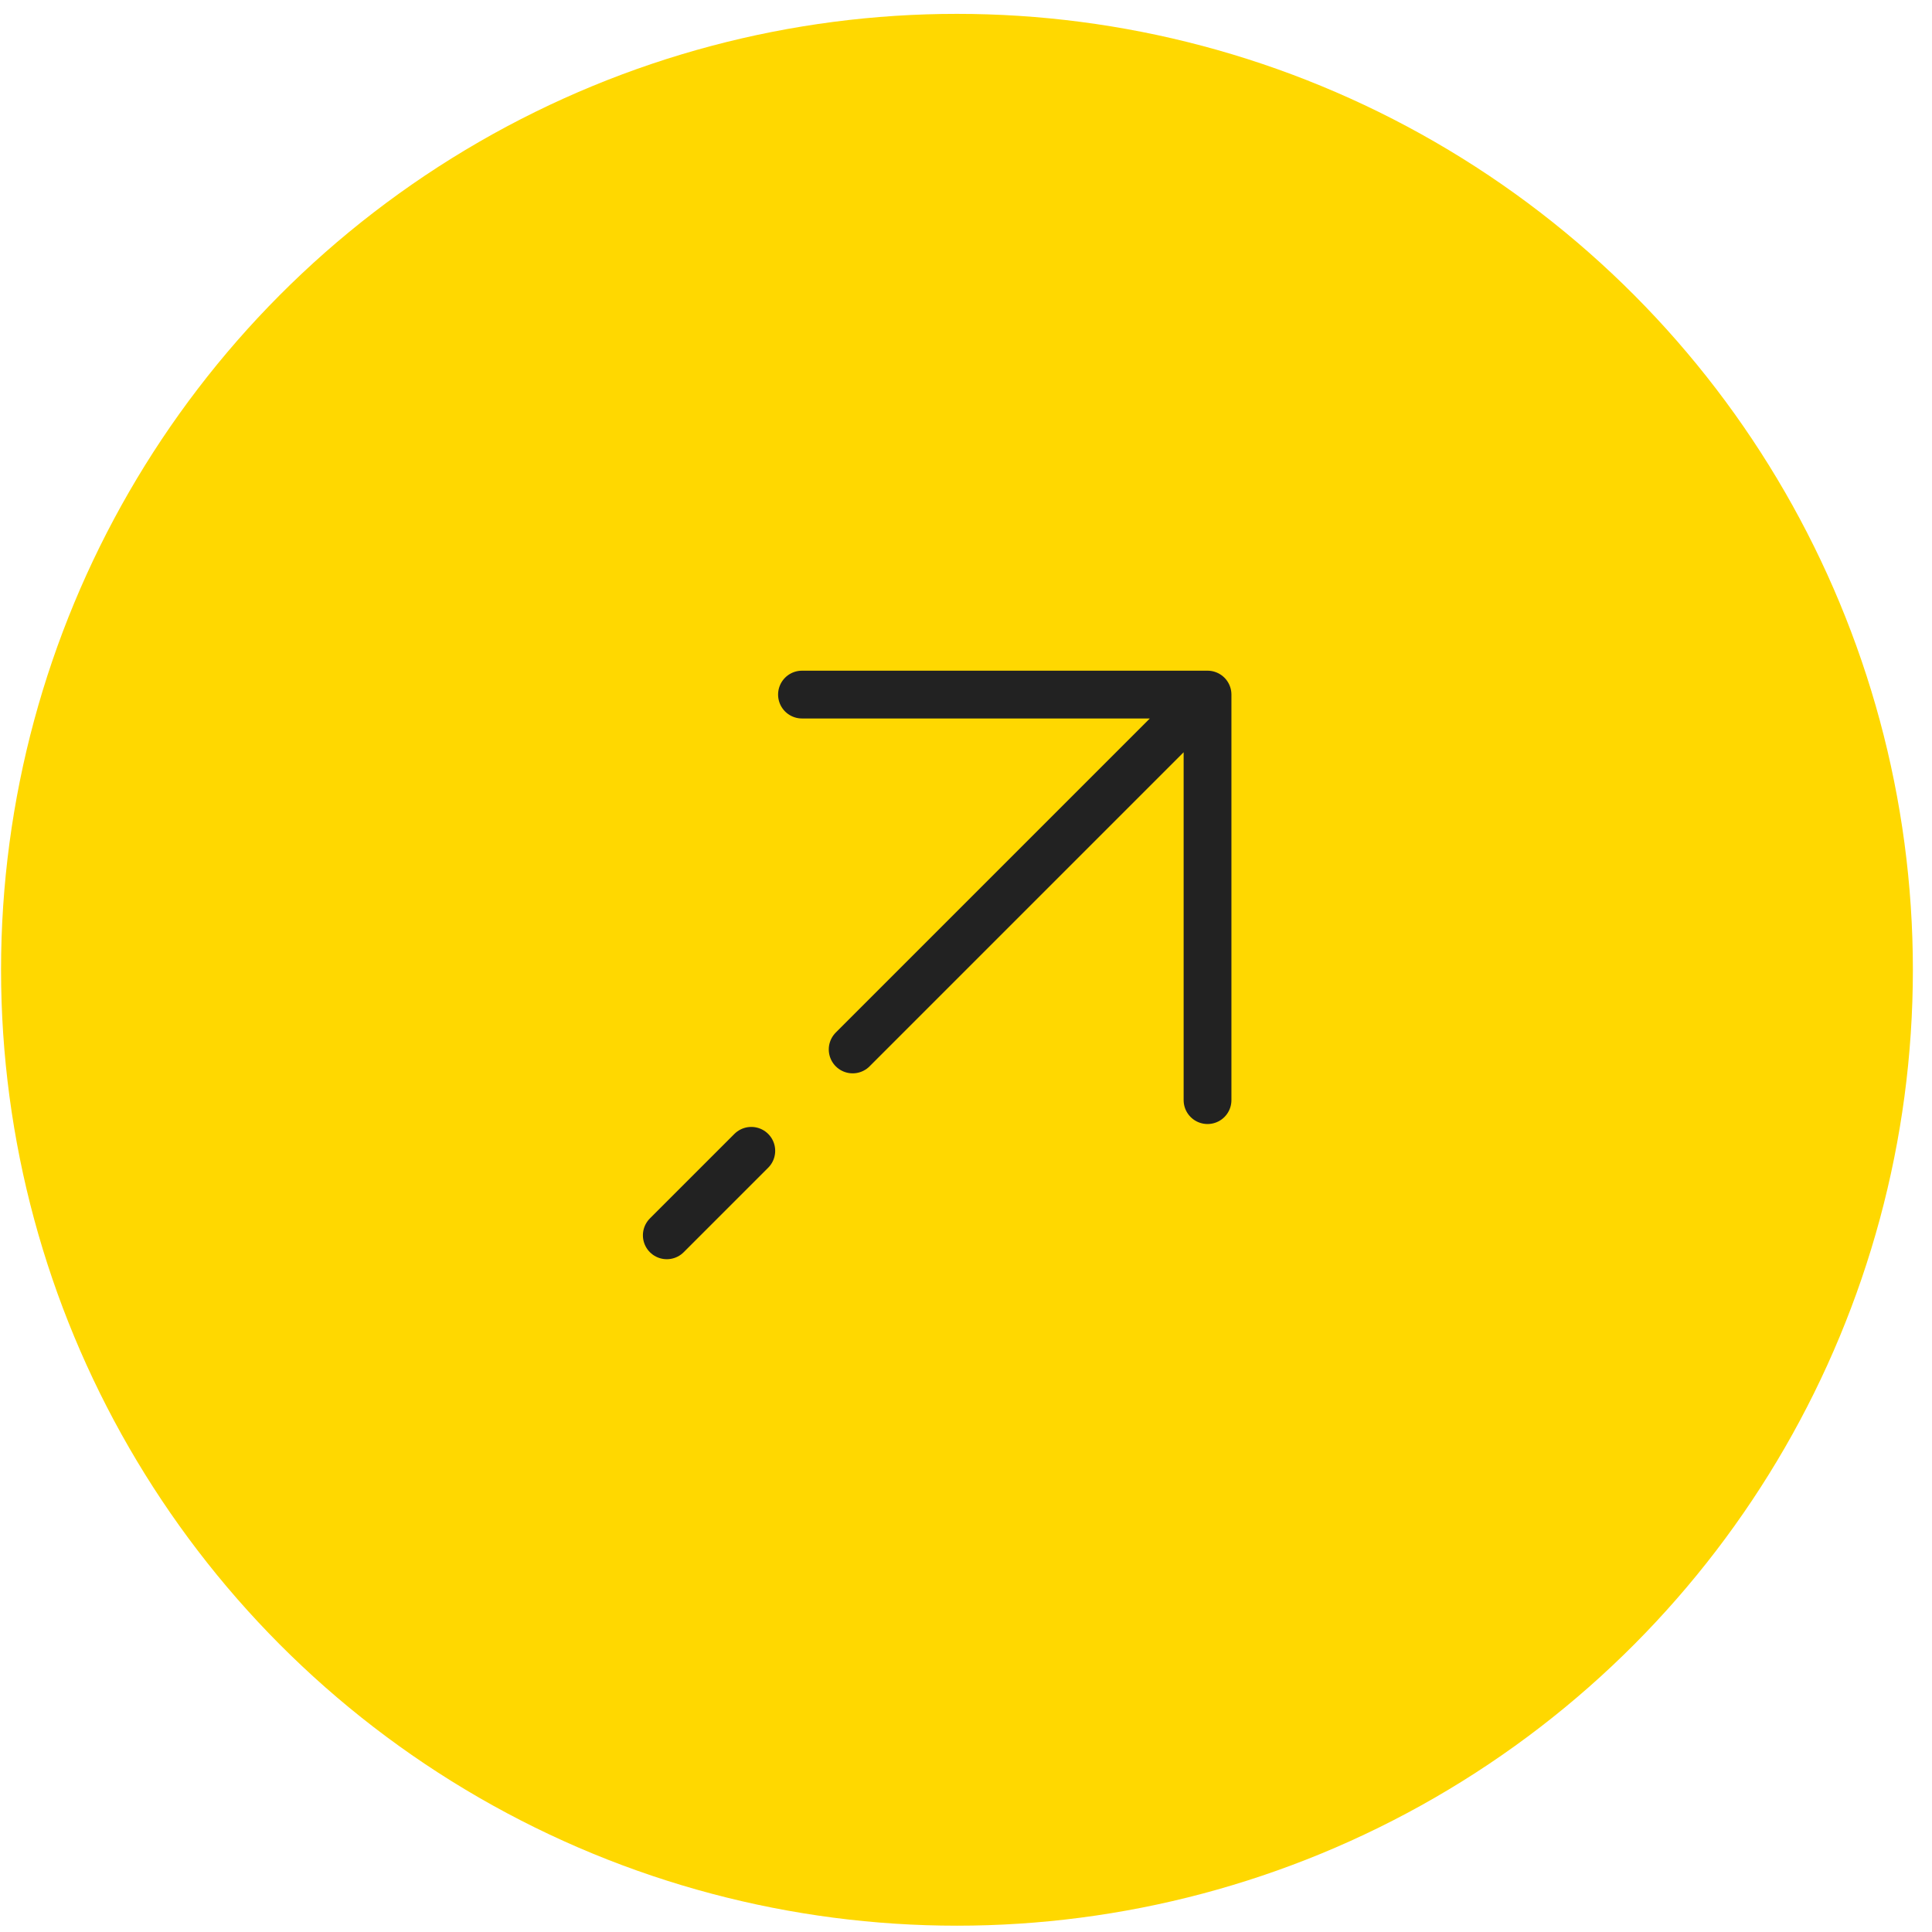 <svg width="68" height="68" viewBox="0 0 68 68" fill="none" xmlns="http://www.w3.org/2000/svg">
<g id="Group 137">
<circle id="Ellipse 21" cx="33.682" cy="34.133" r="33.645" fill="#FFD800"/>
<g id="Vector">
<path d="M42.501 24.447L28.227 24.447L42.501 24.447ZM42.501 24.447L42.501 38.721L42.501 24.447ZM42.501 24.447L30.011 36.937L42.501 24.447ZM23.469 43.479L26.443 40.505L23.469 43.479Z" fill="#FFD800"/>
<path d="M42.501 24.447L28.227 24.447M42.501 24.447L42.501 38.721M42.501 24.447L30.011 36.937M23.469 43.479L26.443 40.505" stroke="#222222" stroke-width="1.682" stroke-linecap="round" stroke-linejoin="round"/>
</g>
</g>
</svg>
